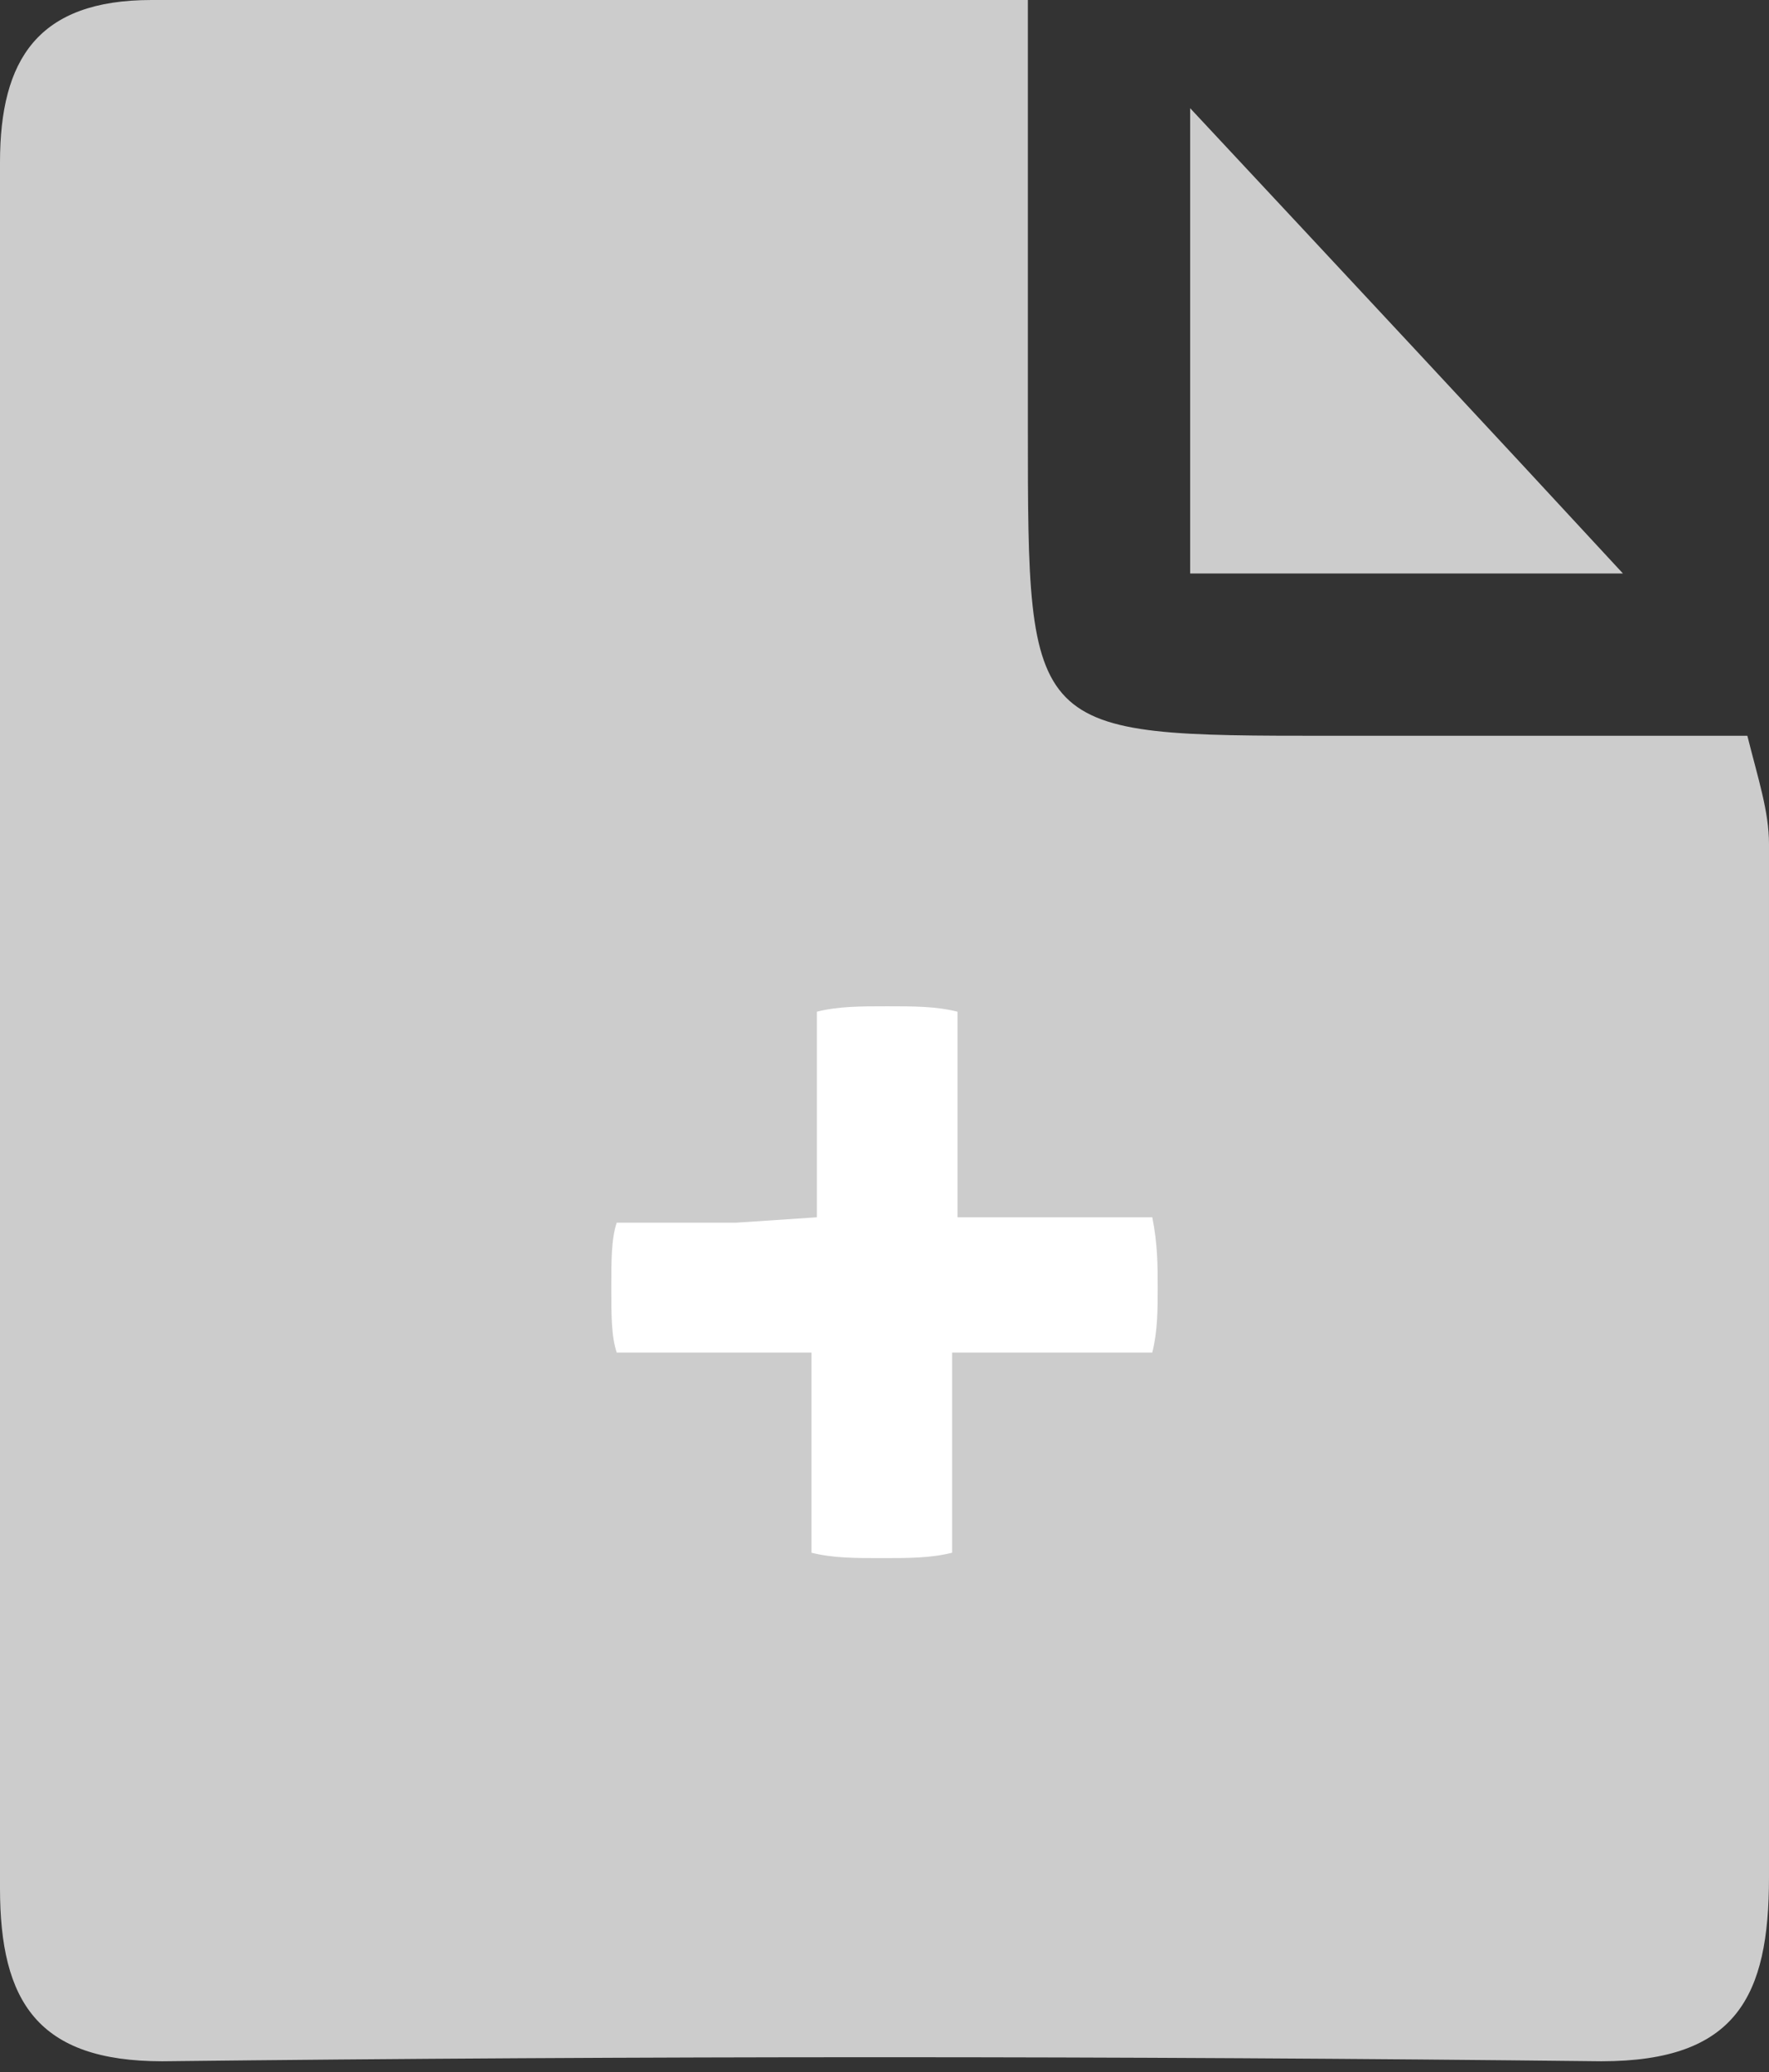 <?xml version="1.0" encoding="utf-8"?>
<!-- Generator: Adobe Illustrator 18.0.0, SVG Export Plug-In . SVG Version: 6.00 Build 0)  -->
<!DOCTYPE svg PUBLIC "-//W3C//DTD SVG 1.1//EN" "http://www.w3.org/Graphics/SVG/1.1/DTD/svg11.dtd">
<svg version="1.1" id="Layer_1" xmlns="http://www.w3.org/2000/svg" xmlns:xlink="http://www.w3.org/1999/xlink" x="0px" y="0px"
	 viewBox="0 0 32.7 38.3" enable-background="new 0 0 32.7 38.3" xml:space="preserve">
<rect x="0" y="0" width="32.7" height="38.3" fill="#333333" stroke="none"/>
<g class="fill">
	<path fill="#CCCCCC" d="M19,0c0,3,0,5.4,0,7.9c0,5.7,0,5.7,5.6,5.7c2.5,0,5,0,7.7,0c0.2,0.8,0.4,1.4,0.4,2c0,6.4,0,12.8,0,19.1
		c0,2.2-0.6,3.4-3.1,3.4c-8.9-0.1-17.8-0.1-26.6,0c-2.3,0-3-1.1-3-3.2C0,24.4,0,13.7,0,3c0-1.9,0.7-3,2.8-3C8,0,13.3,0,19,0z"/>
	<path fill="#CCCCCC" d="M22,10.6c0-3.1,0-5.9,0-8.6c2.8,3,5.6,6,8,8.6C28.2,10.6,25.3,10.6,22,10.6z"/>
</g>
<g>
	<g>
		<path fill="#FFFFFF" d="M15.1,22.5l0-1.4v-2.4c0.4-0.1,0.8-0.1,1.3-0.1s0.9,0,1.3,0.1v2.4l0,1.4l1.4,0h2.2
			c0.1,0.5,0.1,0.9,0.1,1.3c0,0.4,0,0.8-0.1,1.2H19l-1.4,0l0,1.3v2.4c-0.4,0.1-0.8,0.1-1.3,0.1s-0.9,0-1.3-0.1v-2.4l0-1.3l-1.4,0
			h-2.2c-0.1-0.3-0.1-0.7-0.1-1.2c0-0.5,0-0.9,0.1-1.2h2.2L15.1,22.5z"/>
	</g>
</g>
</svg>
